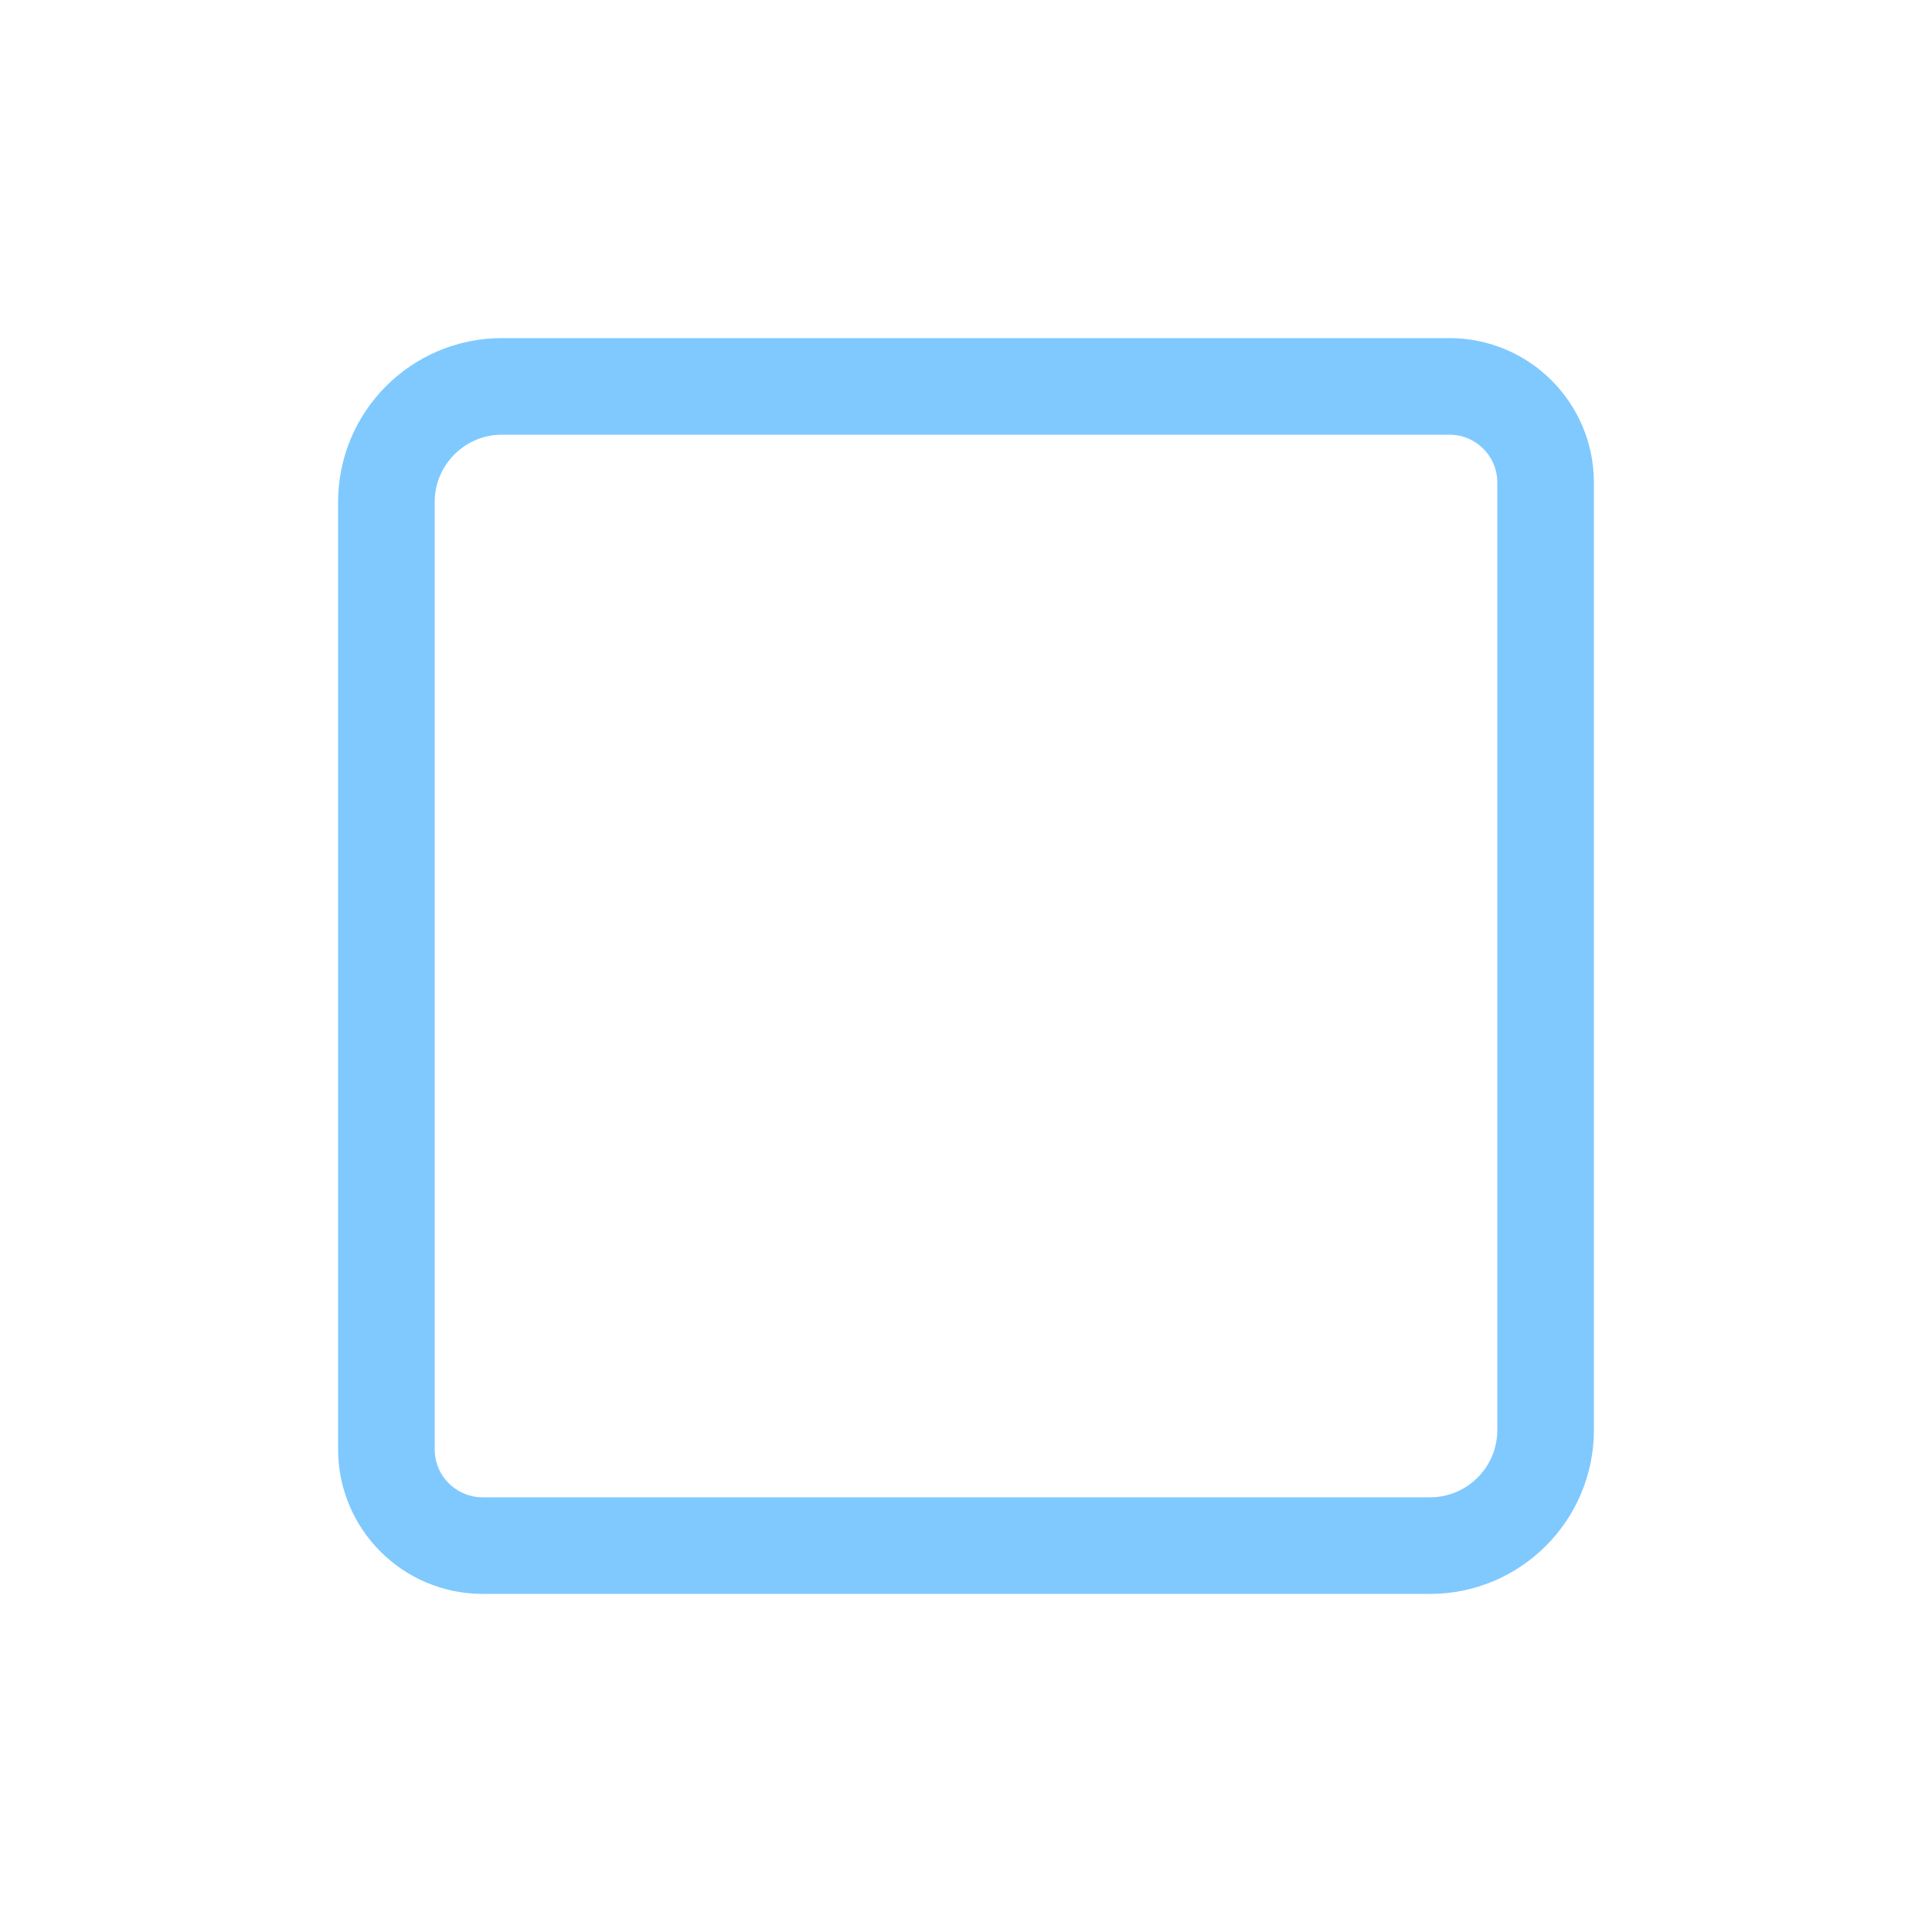 <?xml version="1.0" encoding="UTF-8" standalone="no"?>
<!-- Generator: Adobe Illustrator 18.1.1, SVG Export Plug-In . SVG Version: 6.00 Build 0)  -->

<svg
   xmlns:dc="http://purl.org/dc/elements/1.1/"
   xmlns:cc="http://creativecommons.org/ns#"
   xmlns:rdf="http://www.w3.org/1999/02/22-rdf-syntax-ns#"
   xmlns:svg="http://www.w3.org/2000/svg"
   xmlns="http://www.w3.org/2000/svg"
   xmlns:sodipodi="http://sodipodi.sourceforge.net/DTD/sodipodi-0.dtd"
   xmlns:inkscape="http://www.inkscape.org/namespaces/inkscape"
   version="1.1"
   id="Stop"
   x="0px"
   y="0px"
   viewBox="0 0 20 20"
   enable-background="new 0 0 20 20"
   xml:space="preserve"
   inkscape:version="0.91 r"
   sodipodi:docname="controller-stop.svg"><defs
     id="defs4177" /><sodipodi:namedview
     pagecolor="#ffffff"
     bordercolor="#666666"
     borderopacity="1"
     objecttolerance="10"
     gridtolerance="10"
     guidetolerance="10"
     inkscape:pageopacity="0"
     inkscape:pageshadow="2"
     inkscape:window-width="1920"
     inkscape:window-height="1028"
     id="namedview4175"
     showgrid="false"
     inkscape:zoom="40.4"
     inkscape:cx="3.6262376"
     inkscape:cy="10"
     inkscape:window-x="0"
     inkscape:window-y="0"
     inkscape:window-maximized="1"
     inkscape:current-layer="Stop" /><path
     d="M16,4.995v9.808C16,15.464,15.464,16,14.804,16H4.997C4.446,16,4,15.554,4,15.003V5.196C4,4.536,4.536,4,5.196,4h9.808  C15.554,4,16,4.446,16,4.995z"
     id="path4173"
     style="stroke:#7fc9ff;stroke-opacity:1;fill:none"
     inkscape:export-filename="D:\tmp\resources\new_icons\new-stop-1.png"
     inkscape:export-xdpi="13846.154"
     inkscape:export-ydpi="13846.154" /></svg>